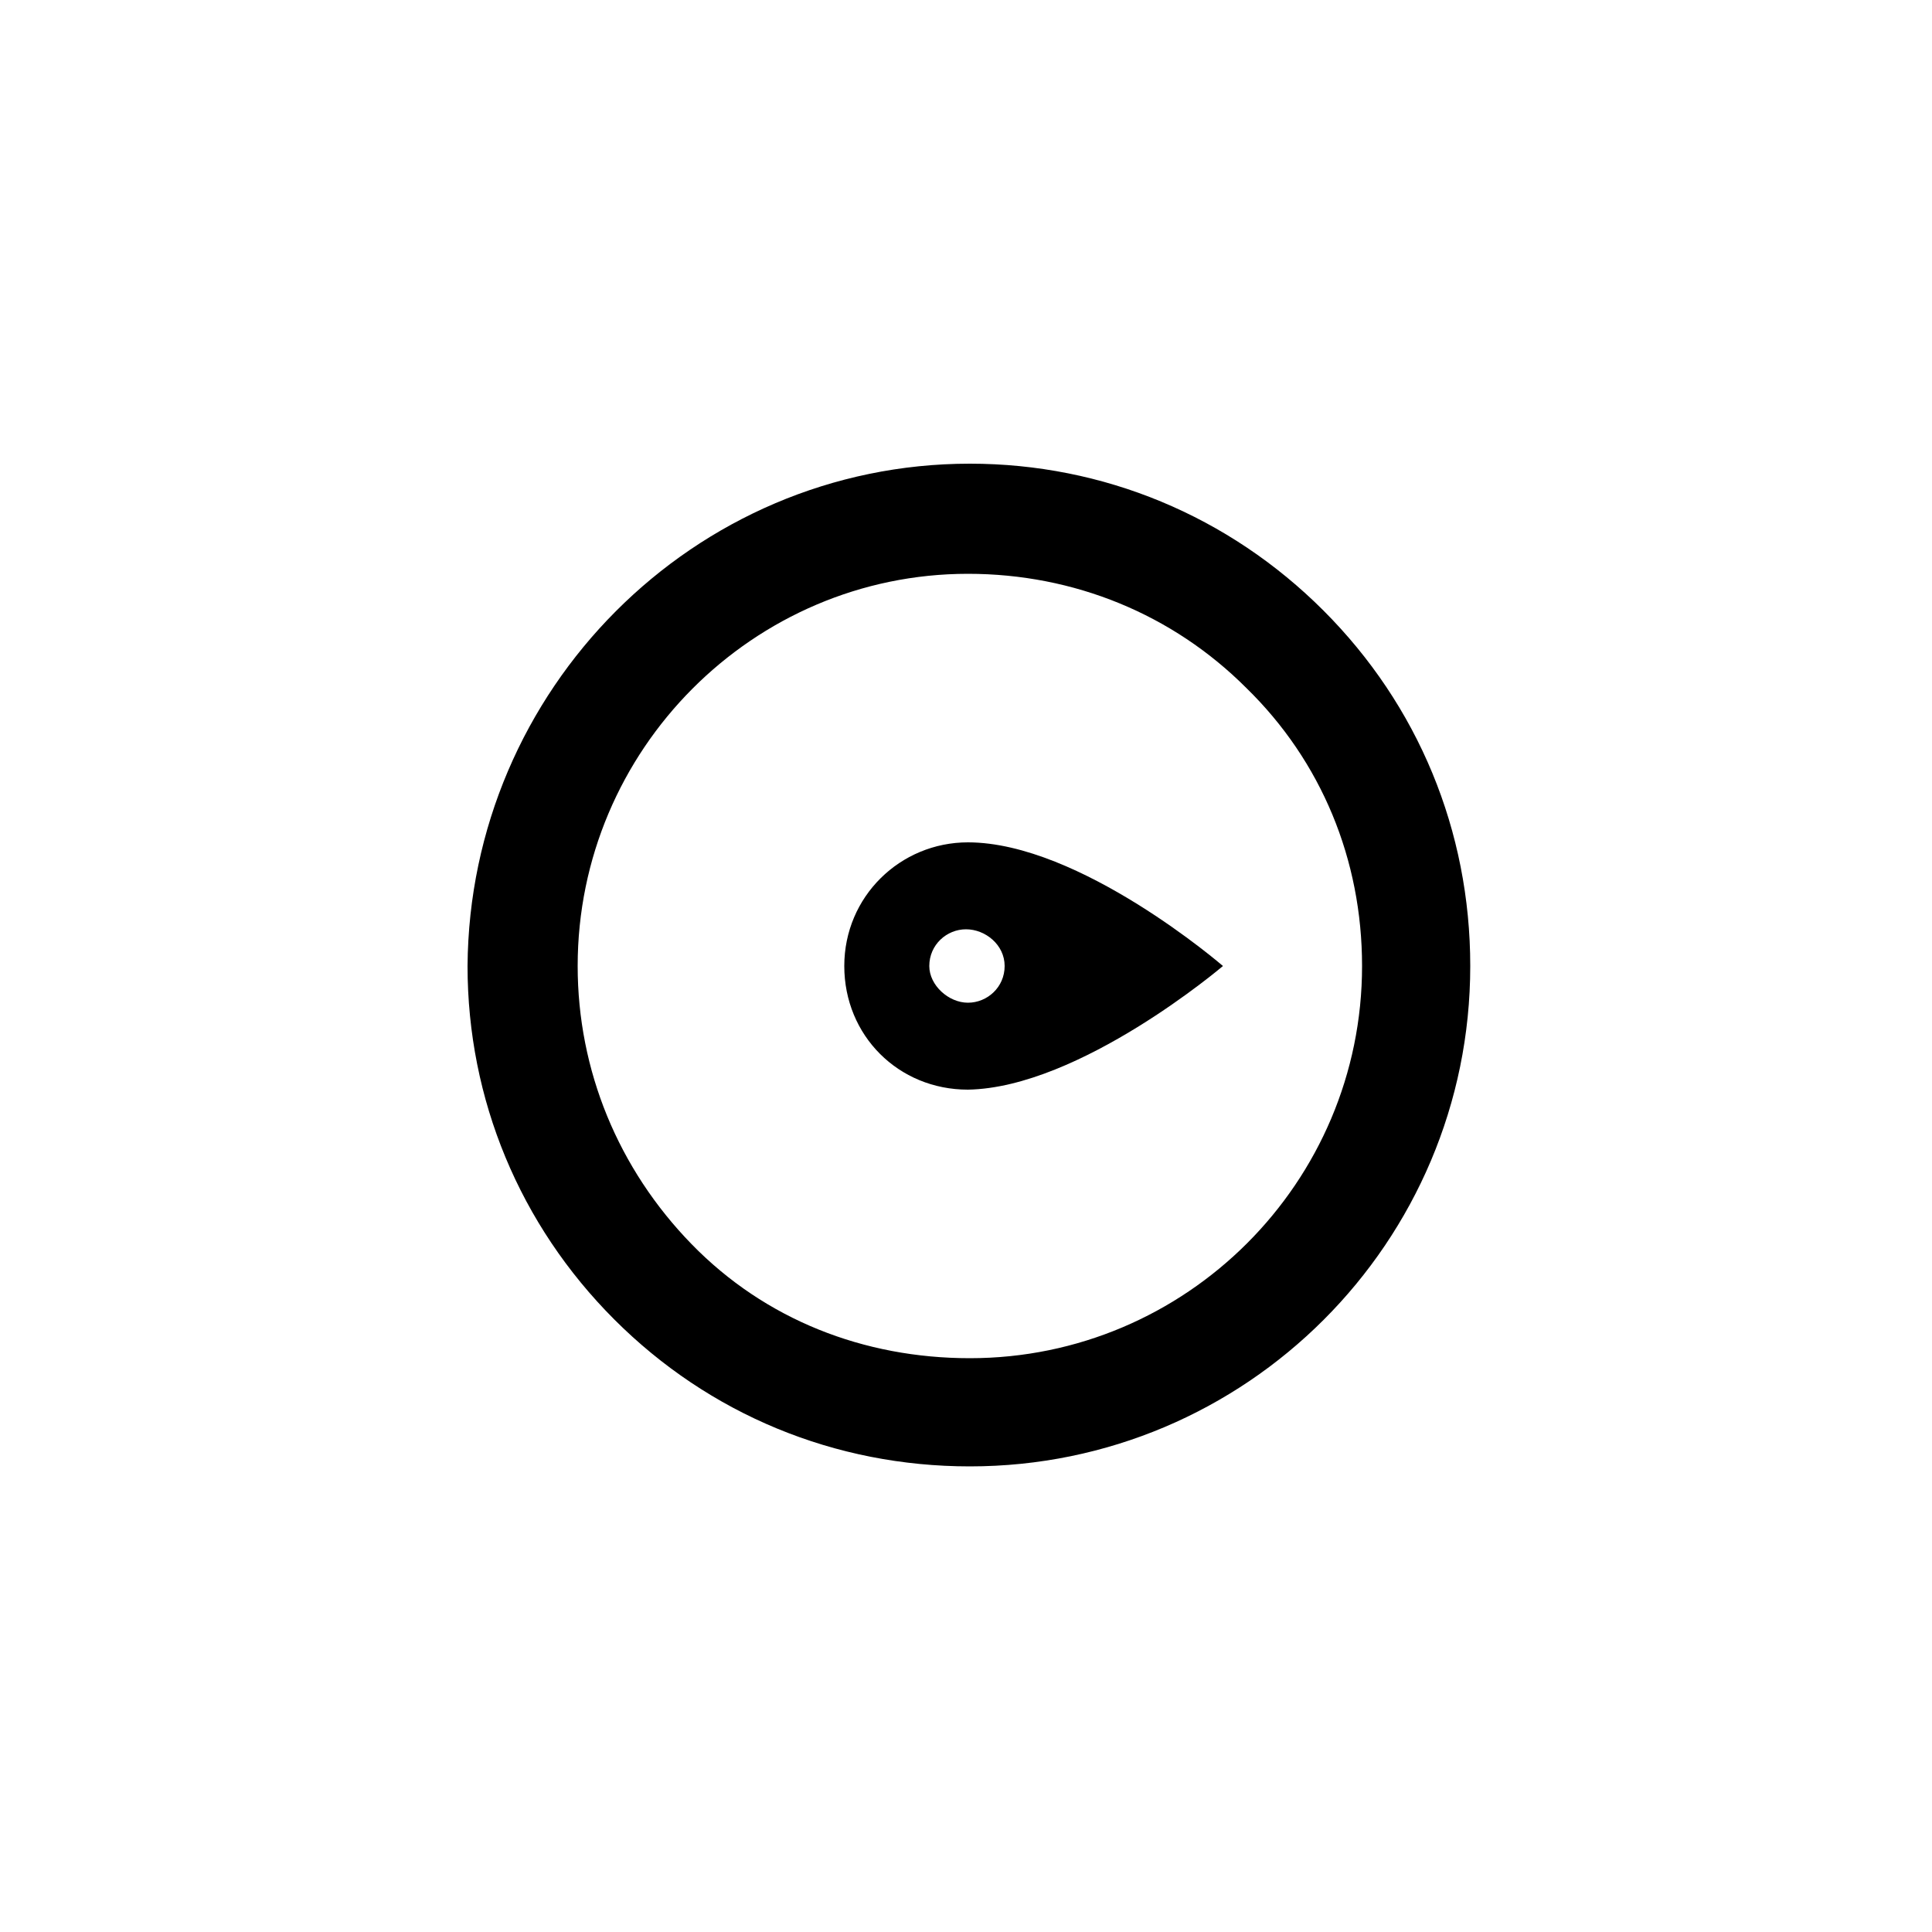 <?xml version="1.0" encoding="utf-8"?>
<!-- Generated by IcoMoon.io -->
<!DOCTYPE svg PUBLIC "-//W3C//DTD SVG 1.1//EN" "http://www.w3.org/Graphics/SVG/1.1/DTD/svg11.dtd">
<svg version="1.1" xmlns="http://www.w3.org/2000/svg" xmlns:xlink="http://www.w3.org/1999/xlink" width="32" height="32" viewBox="0 0 32 32">
<path fill="#000" d="M21.92 10.112c-1.568-1.568-3.648-2.432-5.856-2.432-4.576 0-8.288 3.744-8.32 8.32 0 2.208 0.864 4.288 2.432 5.856s3.648 2.432 5.888 2.432c4.576 0 8.288-3.712 8.288-8.288 0-2.24-0.864-4.32-2.432-5.888zM16.064 22.496c-1.76 0-3.392-0.64-4.608-1.888s-1.888-2.88-1.888-4.608c0-3.584 2.912-6.496 6.464-6.496 1.76 0 3.392 0.672 4.608 1.888 1.248 1.216 1.92 2.848 1.92 4.608 0 3.584-2.912 6.496-6.496 6.496z"></path>
<path fill="#000" d="M13.984 16c0 1.152 0.896 2.048 2.048 2.048 1.856-0.032 4.224-2.048 4.224-2.048s-2.368-2.048-4.224-2.048c-1.12 0-2.048 0.896-2.048 2.048zM16.64 16c0 0.352-0.288 0.608-0.608 0.608s-0.64-0.288-0.64-0.608c0-0.352 0.288-0.608 0.608-0.608s0.64 0.256 0.64 0.608z"></path>
</svg>
